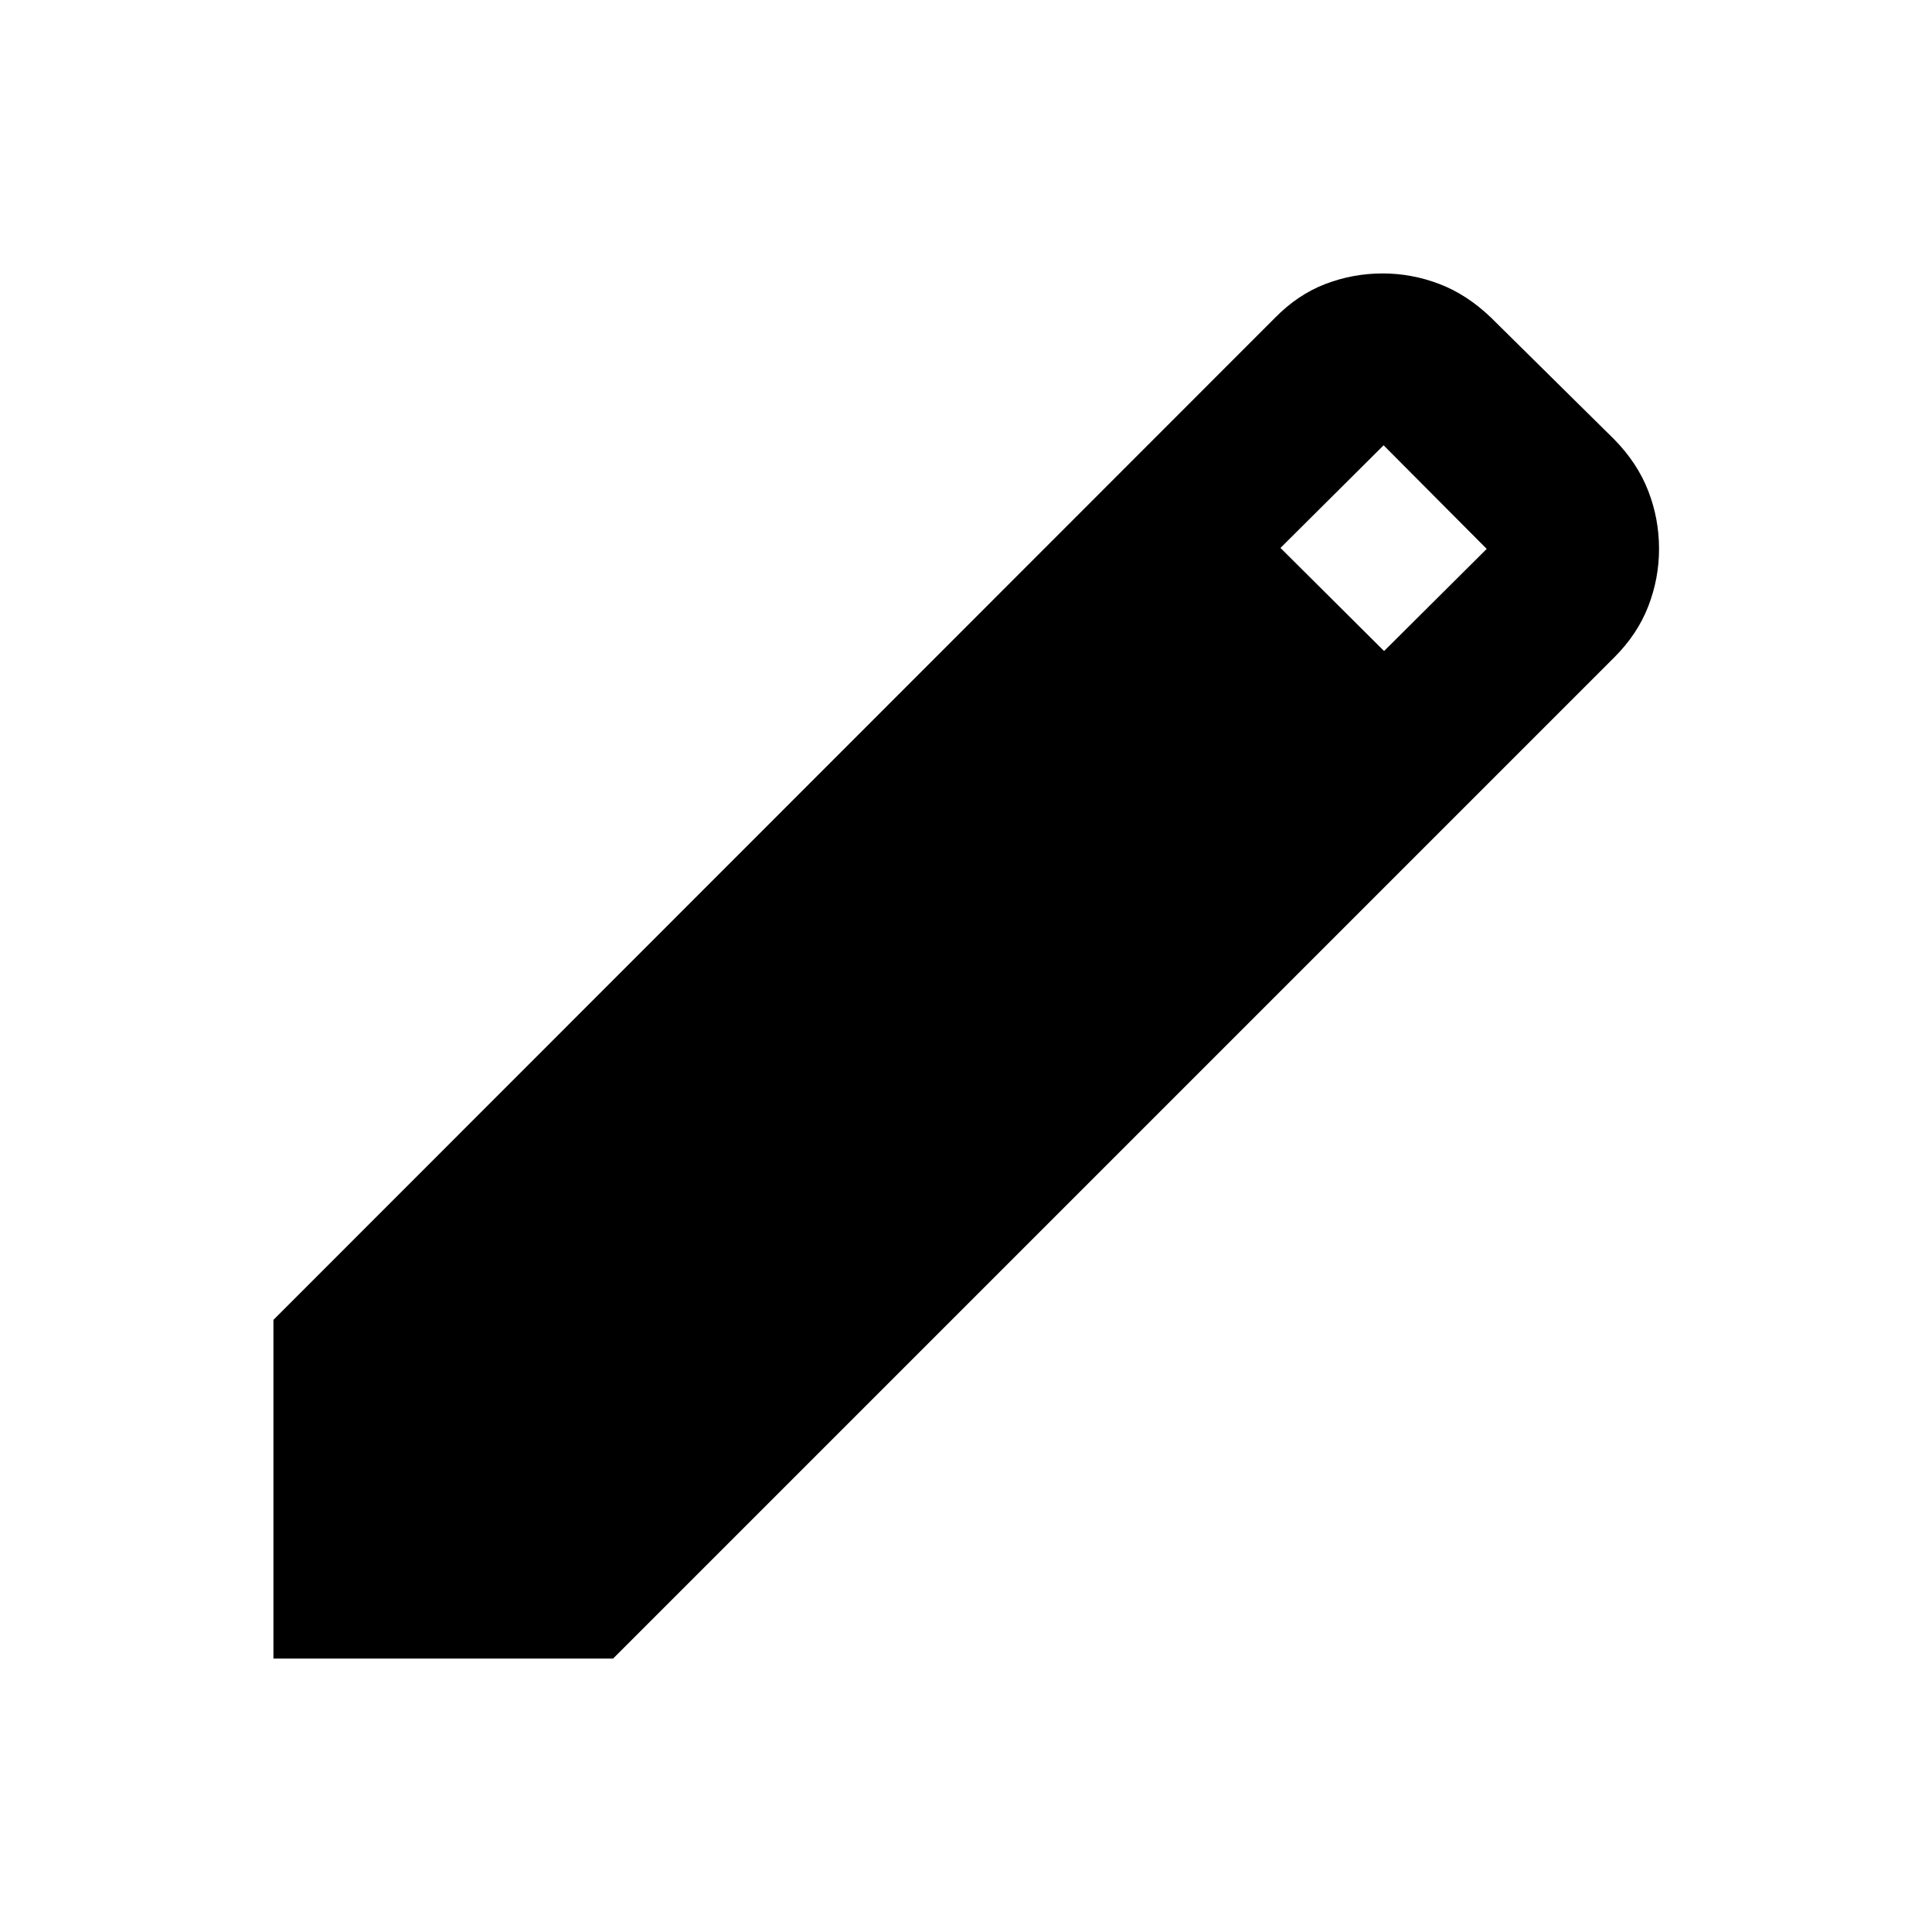 <svg xmlns="http://www.w3.org/2000/svg" height="20" viewBox="0 -960 960 960" width="20"><path d="M135.87-135.87v-168.3l497.52-497.76q11.48-11.72 25.2-16.96 13.71-5.24 28.43-5.24 14.48 0 28.2 5.24 13.71 5.24 25.67 16.72l61.28 60.56q11.48 11.72 16.84 25.56 5.36 13.83 5.36 28.79 0 14.72-5.36 28.55-5.36 13.84-16.84 25.32L304.65-135.87H135.87ZM687.74-636.5l51-50.76-51.24-51.48-51.24 51 51.48 51.24Z"/></svg>
